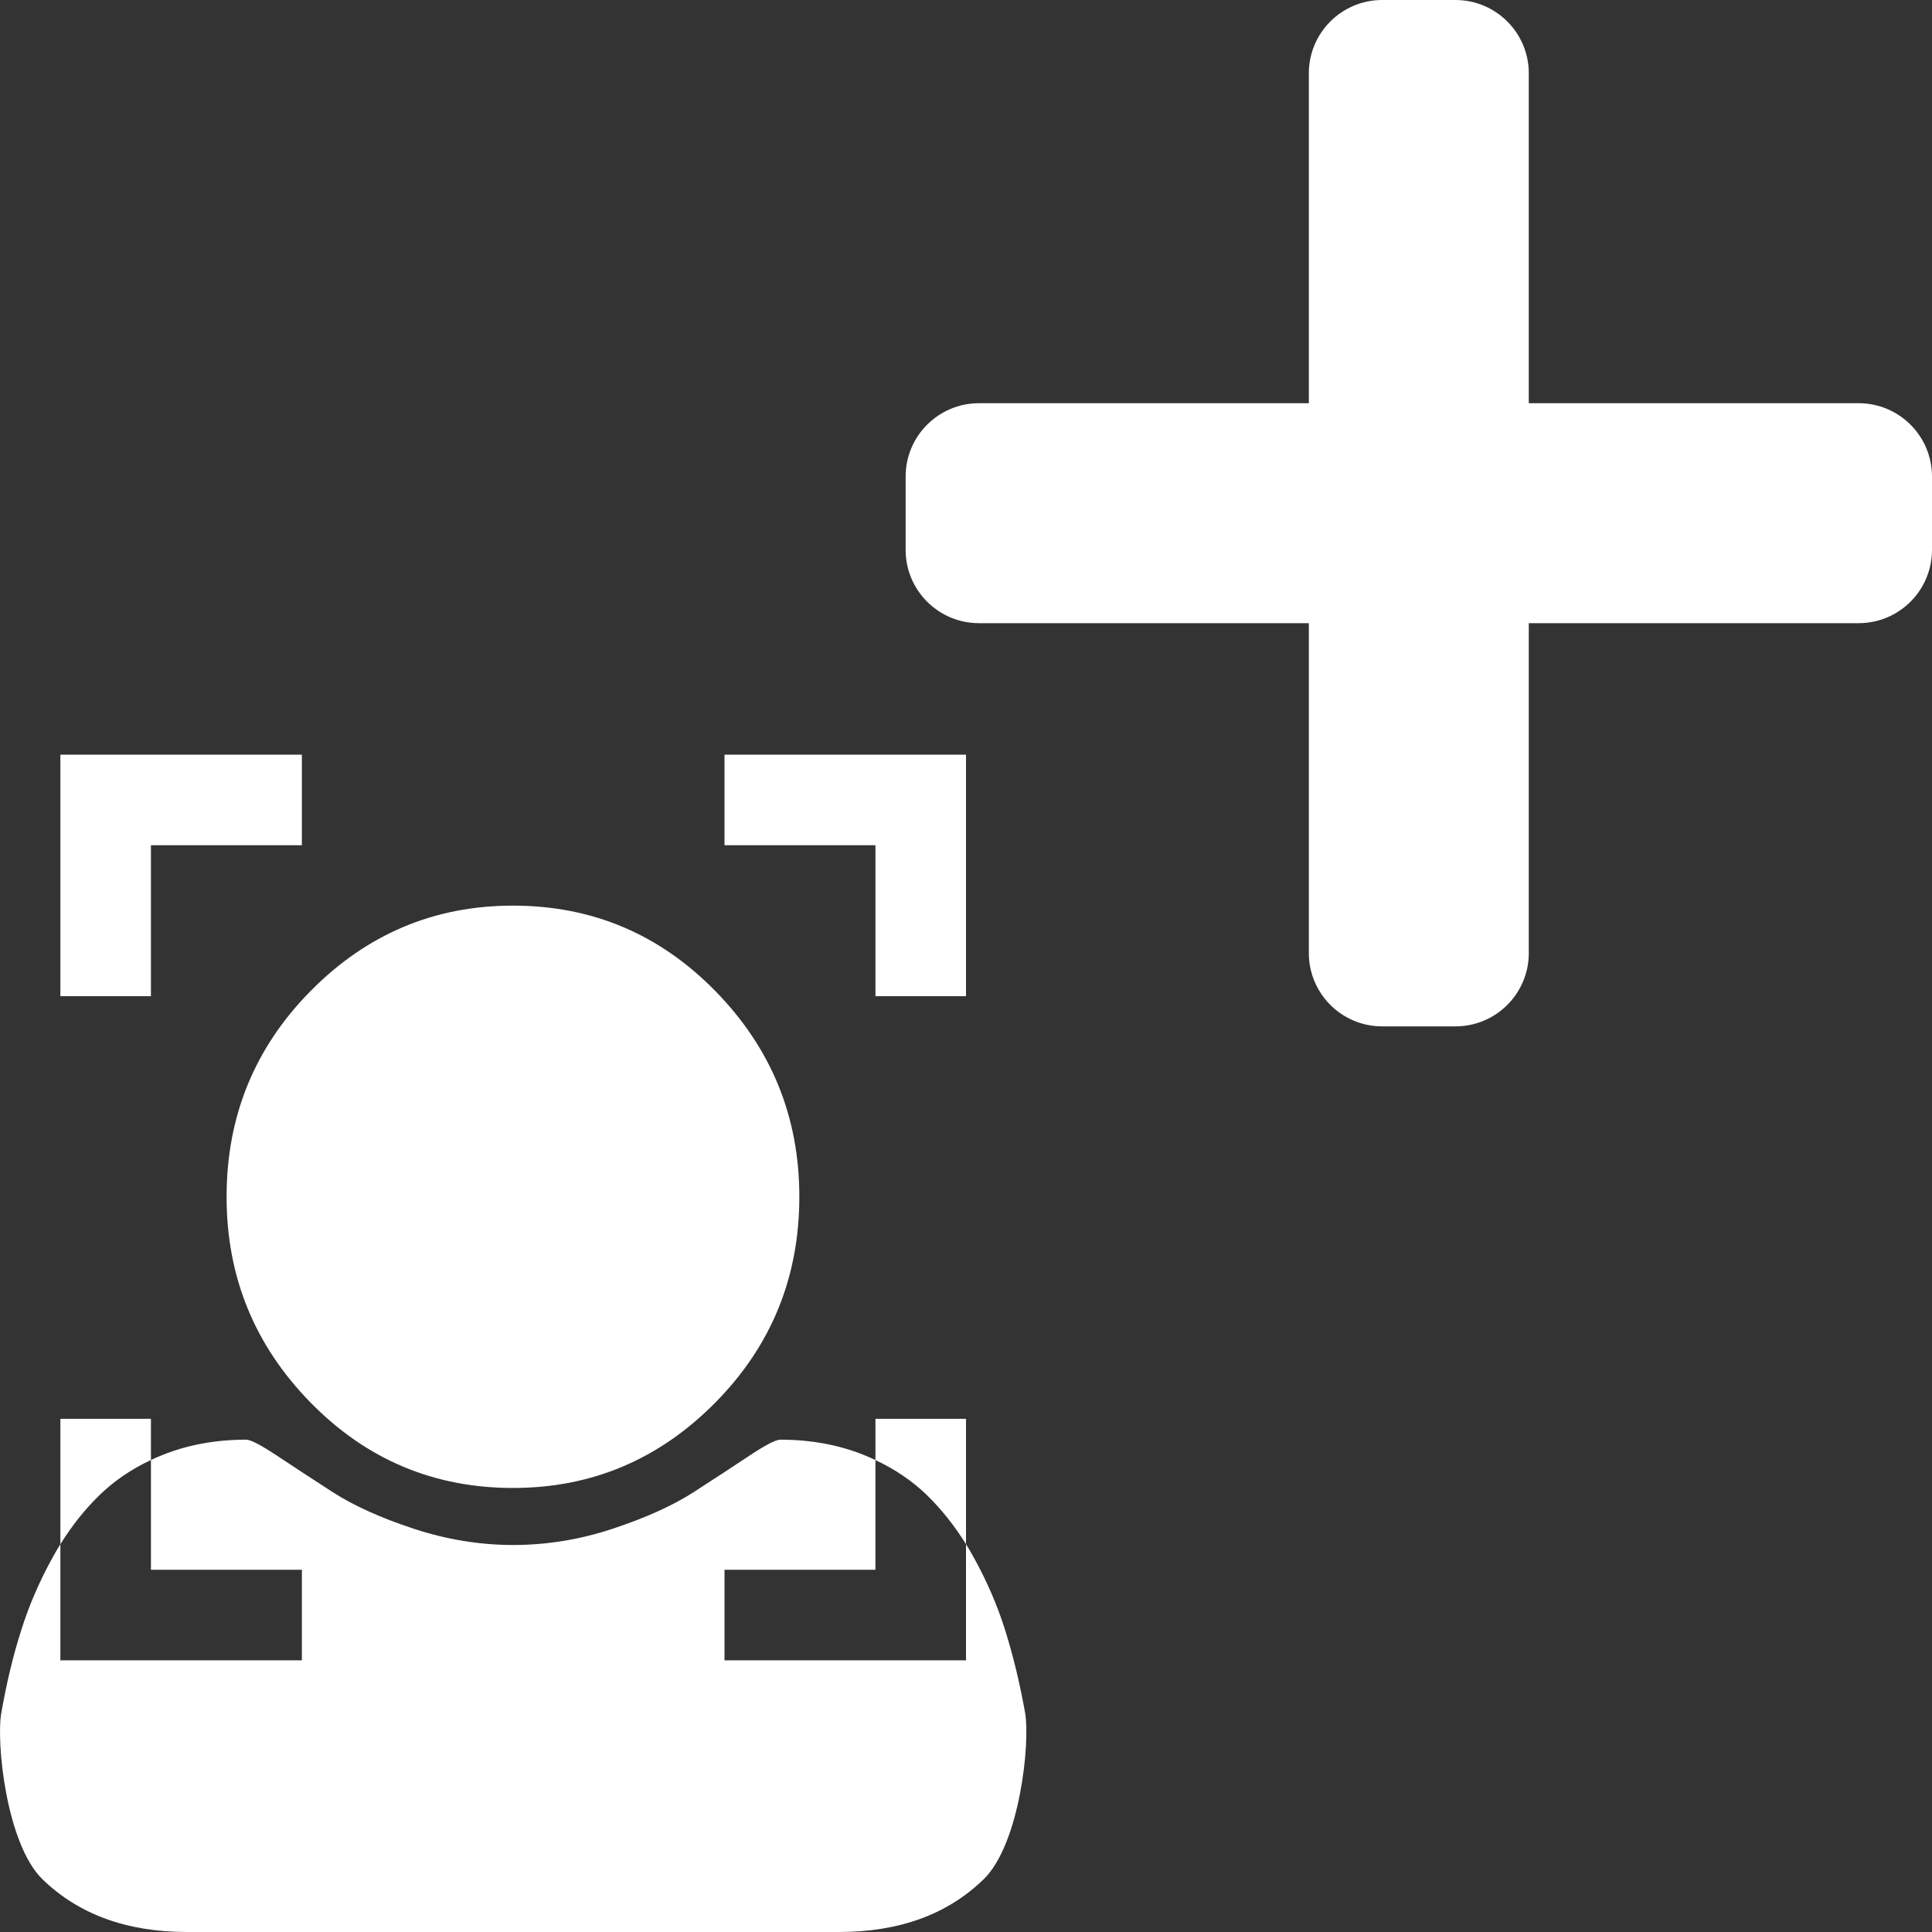 <svg width="64" height="64" viewBox="0 0 64 64" fill="none" xmlns="http://www.w3.org/2000/svg">
<rect x="0" y="0" width="64" height="64" fill="#333333" stroke="none"/>
<g clip-path="url(#clip0)">
<path d="M61.571 13.357H50.643V2.429C50.643 1.088 49.555 0 48.214 0H45.786C44.445 0 43.357 1.088 43.357 2.429V13.357H32.429C31.087 13.357 30 14.445 30 15.786V18.214C30 19.555 31.087 20.643 32.429 20.643H43.357V31.571C43.357 32.913 44.445 34 45.786 34H48.214C49.555 34 50.643 32.913 50.643 31.571V20.643H61.571C62.913 20.643 64 19.555 64 18.214V15.786C64 14.445 62.913 13.357 61.571 13.357Z" fill="white"/>
<path fill-rule="evenodd" clip-rule="evenodd" d="M29 28H24V25H29H32V28V33H29V28ZM10 25V28H5V33H2V28V25H5H10ZM2 47H5V48.364C4.343 48.672 3.773 49.063 3.292 49.532C2.817 49.995 2.385 50.534 2 51.154V47ZM32 51.153C32.083 51.287 32.164 51.424 32.242 51.566C32.685 52.361 33.041 53.181 33.302 54.017C33.563 54.853 33.784 55.761 33.958 56.742C34.132 57.722 33.784 61.09 32.582 62.256C31.381 63.421 29.784 64 27.791 64H6.201C4.209 64 2.612 63.421 1.41 62.256C0.209 61.09 -0.131 57.722 0.043 56.742C0.217 55.761 0.43 54.853 0.699 54.017C0.96 53.181 1.315 52.361 1.758 51.566C1.837 51.425 1.917 51.287 2 51.154V52V55H5H10V52H5V48.364C5.131 48.302 5.265 48.244 5.403 48.19C6.233 47.86 7.15 47.691 8.154 47.691C8.304 47.691 8.644 47.868 9.189 48.23C9.735 48.592 10.344 48.993 11.031 49.435C11.719 49.877 12.605 50.279 13.704 50.641C14.803 51.003 15.901 51.18 17 51.18C18.099 51.18 19.206 51.003 20.297 50.641C21.388 50.279 22.281 49.877 22.969 49.435C23.657 48.993 24.266 48.592 24.811 48.23C25.357 47.868 25.697 47.691 25.847 47.691C26.851 47.691 27.768 47.86 28.598 48.19C28.735 48.245 28.869 48.304 29 48.366V52H24V55H29H32V52V51.153ZM32 51.153C31.615 50.534 31.183 49.995 30.709 49.532C30.227 49.062 29.658 48.677 29 48.366V47H32V51.153ZM23.696 46.462C25.554 44.581 26.479 42.306 26.479 39.645C26.479 36.985 25.546 34.718 23.696 32.829C21.846 30.94 19.609 30 16.992 30C14.376 30 12.146 30.948 10.288 32.829C8.431 34.71 7.506 36.985 7.506 39.645C7.506 42.306 8.438 44.573 10.288 46.462C12.138 48.35 14.376 49.291 16.992 49.291C19.609 49.291 21.838 48.342 23.696 46.462Z" fill="white"/>
</g>
<defs>
<clipPath id="clip0">
<rect width="64" height="64" fill="white"/>
</clipPath>
</defs>
</svg>
